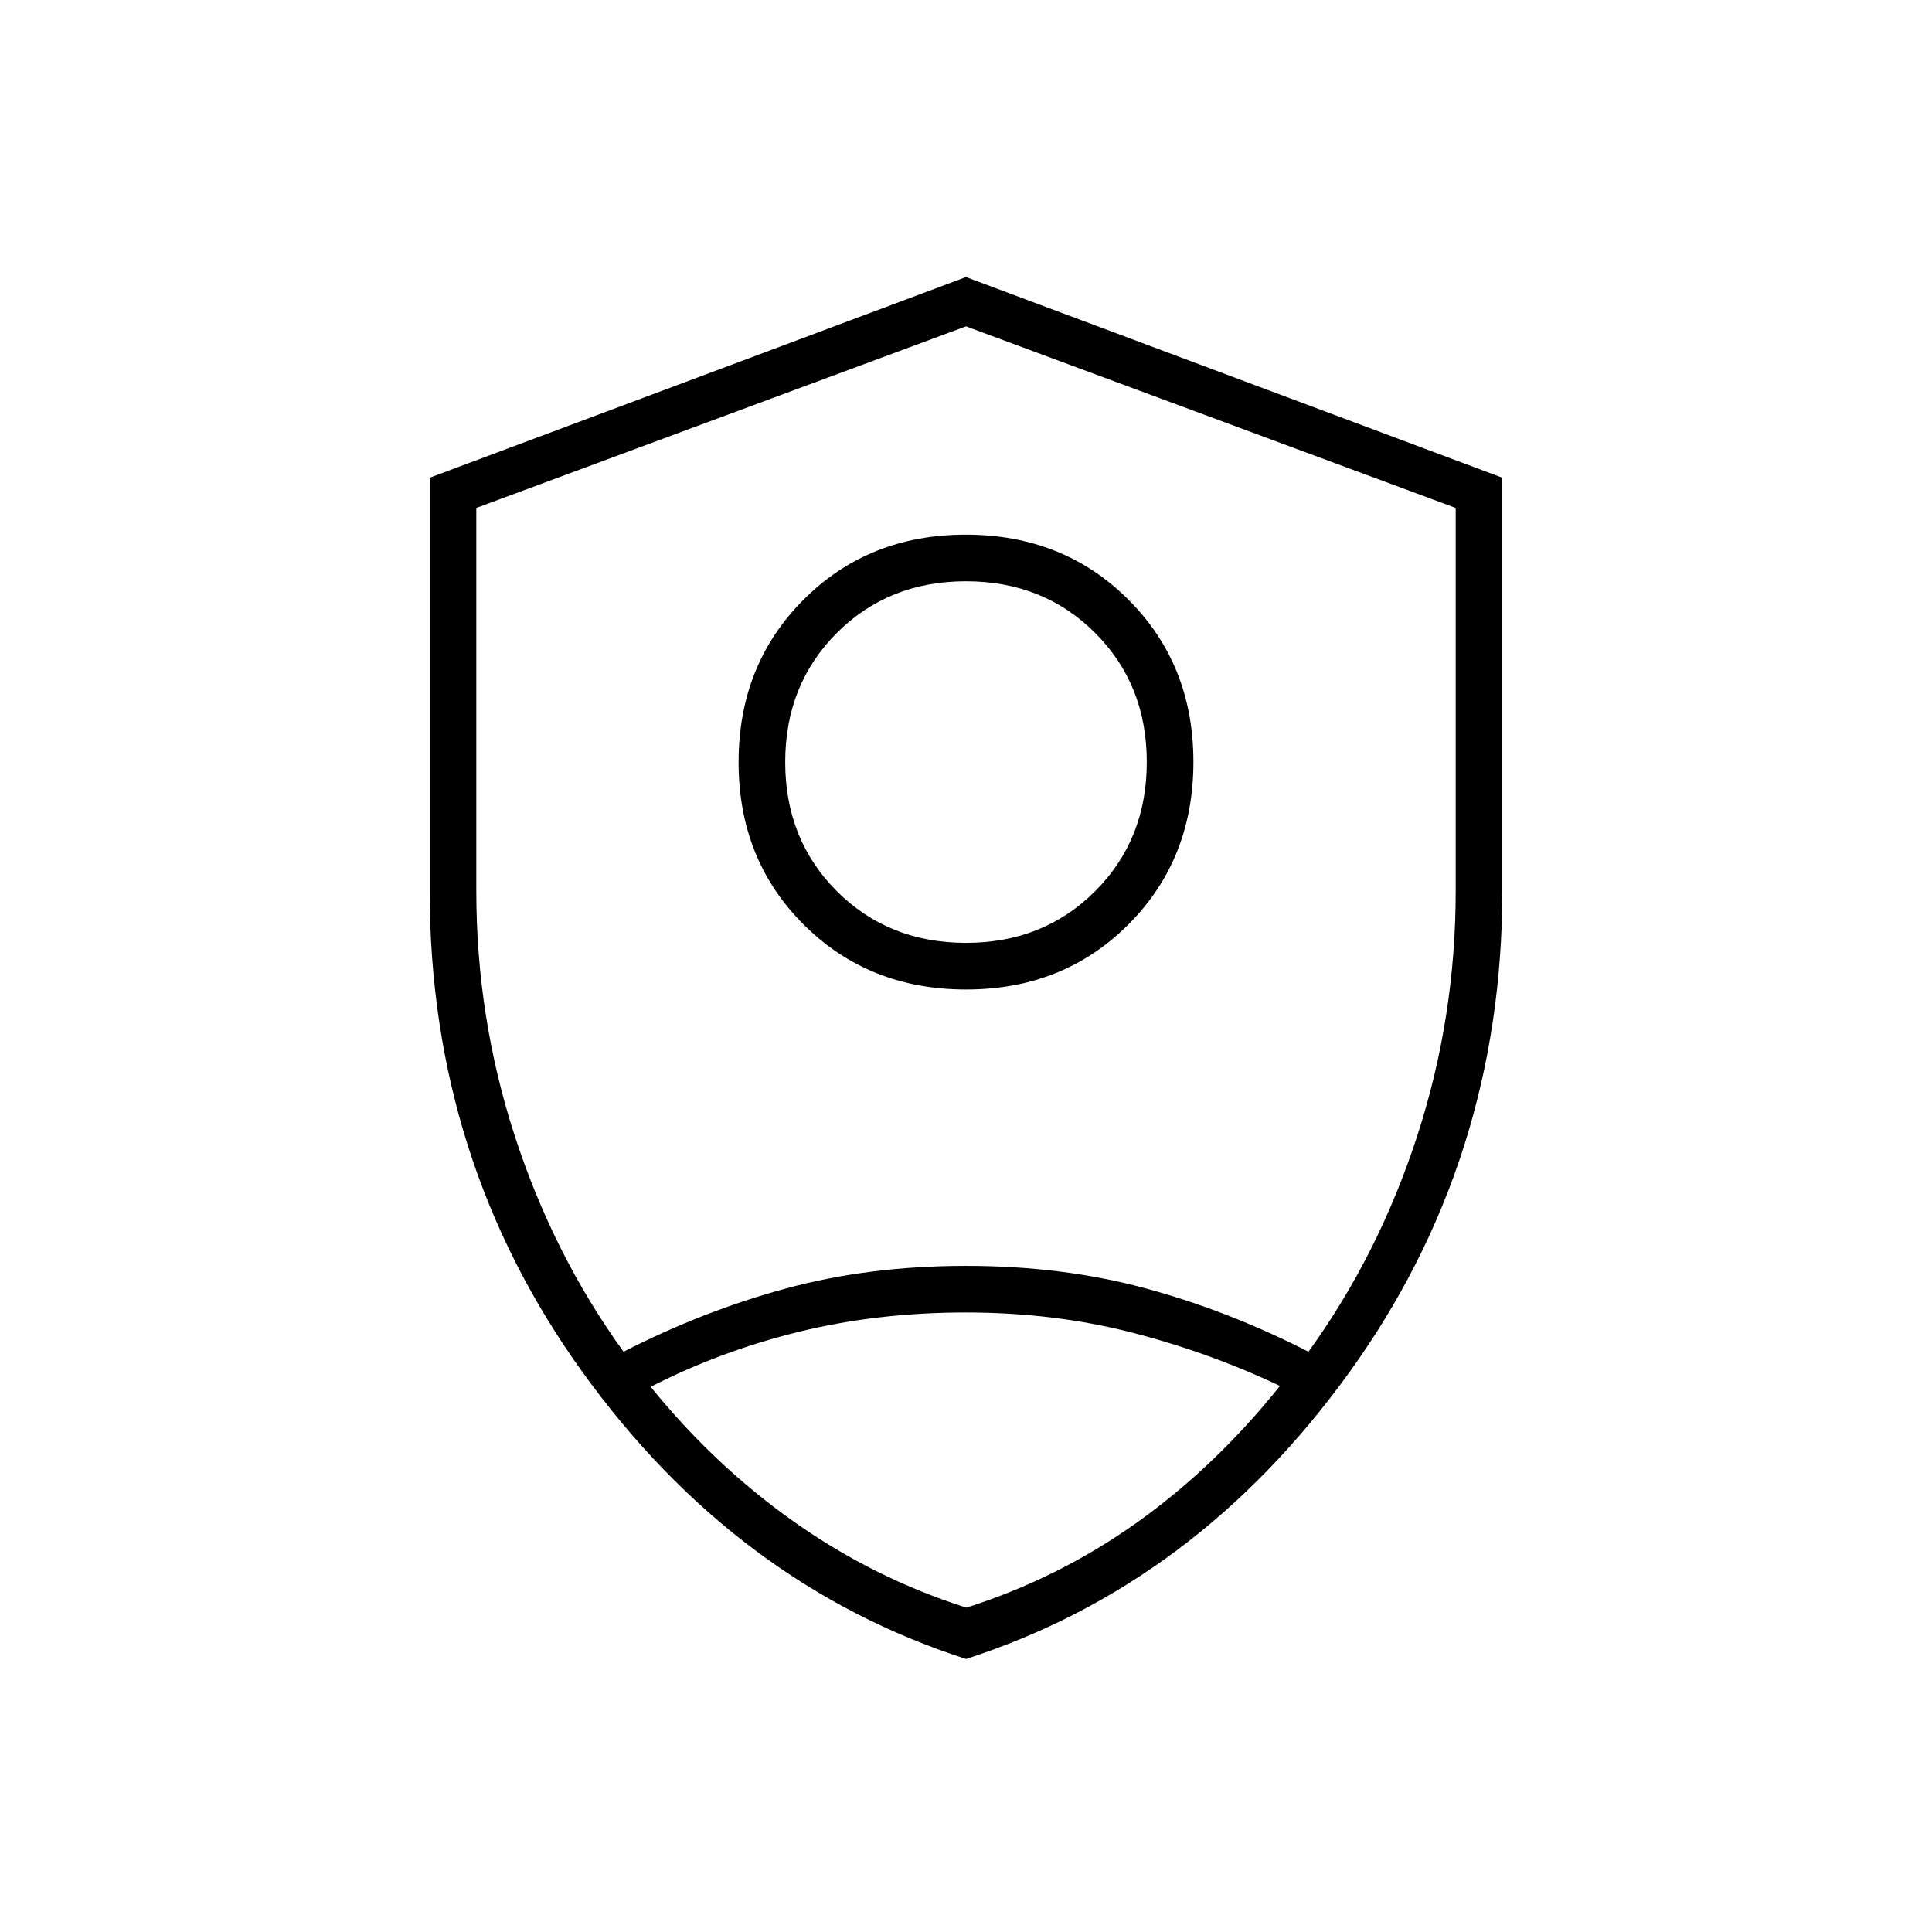 <svg xmlns="http://www.w3.org/2000/svg" height="40" viewBox="0 -960 960 960" width="40"><path d="M480.07-468.33q-48.4 0-80.74-32.26Q367-532.85 367-581.26q0-48.41 32.26-80.74t80.67-32.33q48.4 0 80.74 32.26Q593-629.81 593-581.41q0 48.41-32.26 80.74-32.26 32.34-80.67 32.34ZM480-491.5q38.5 0 64.17-25.67 25.66-25.66 25.66-64.16t-25.66-64.17Q518.5-671.17 480-671.17t-64.17 25.67q-25.66 25.67-25.66 64.17t25.66 64.16Q441.5-491.5 480-491.5Zm0 355.83q-114.38-36.9-190.44-142.36-76.06-105.46-76.06-239.41v-205.18L480-822.33l266.5 99.71v205.18q0 133.95-76.06 239.41Q594.38-172.57 480-135.67Zm0-343.66Zm0-318.5-243.33 90.22v190.28q0 63 19.16 121.91 19.17 58.92 54 107.09 39.72-20.33 80.95-31.5Q432.01-331 479.98-331q47.97 0 89.22 11.17t80.97 31.5q34.83-48.17 54-107.09 19.16-58.91 19.16-121.91v-190.28L480-797.83Zm-.11 490q-43.87 0-82.88 9.58t-73.68 27.36q31.62 39.06 71.23 67.06t85.61 42.66q46-14.66 84.91-42.41Q604-231.33 636-271.33q-34.93-16.6-73.66-26.55-38.74-9.95-82.45-9.95Z"/></svg>